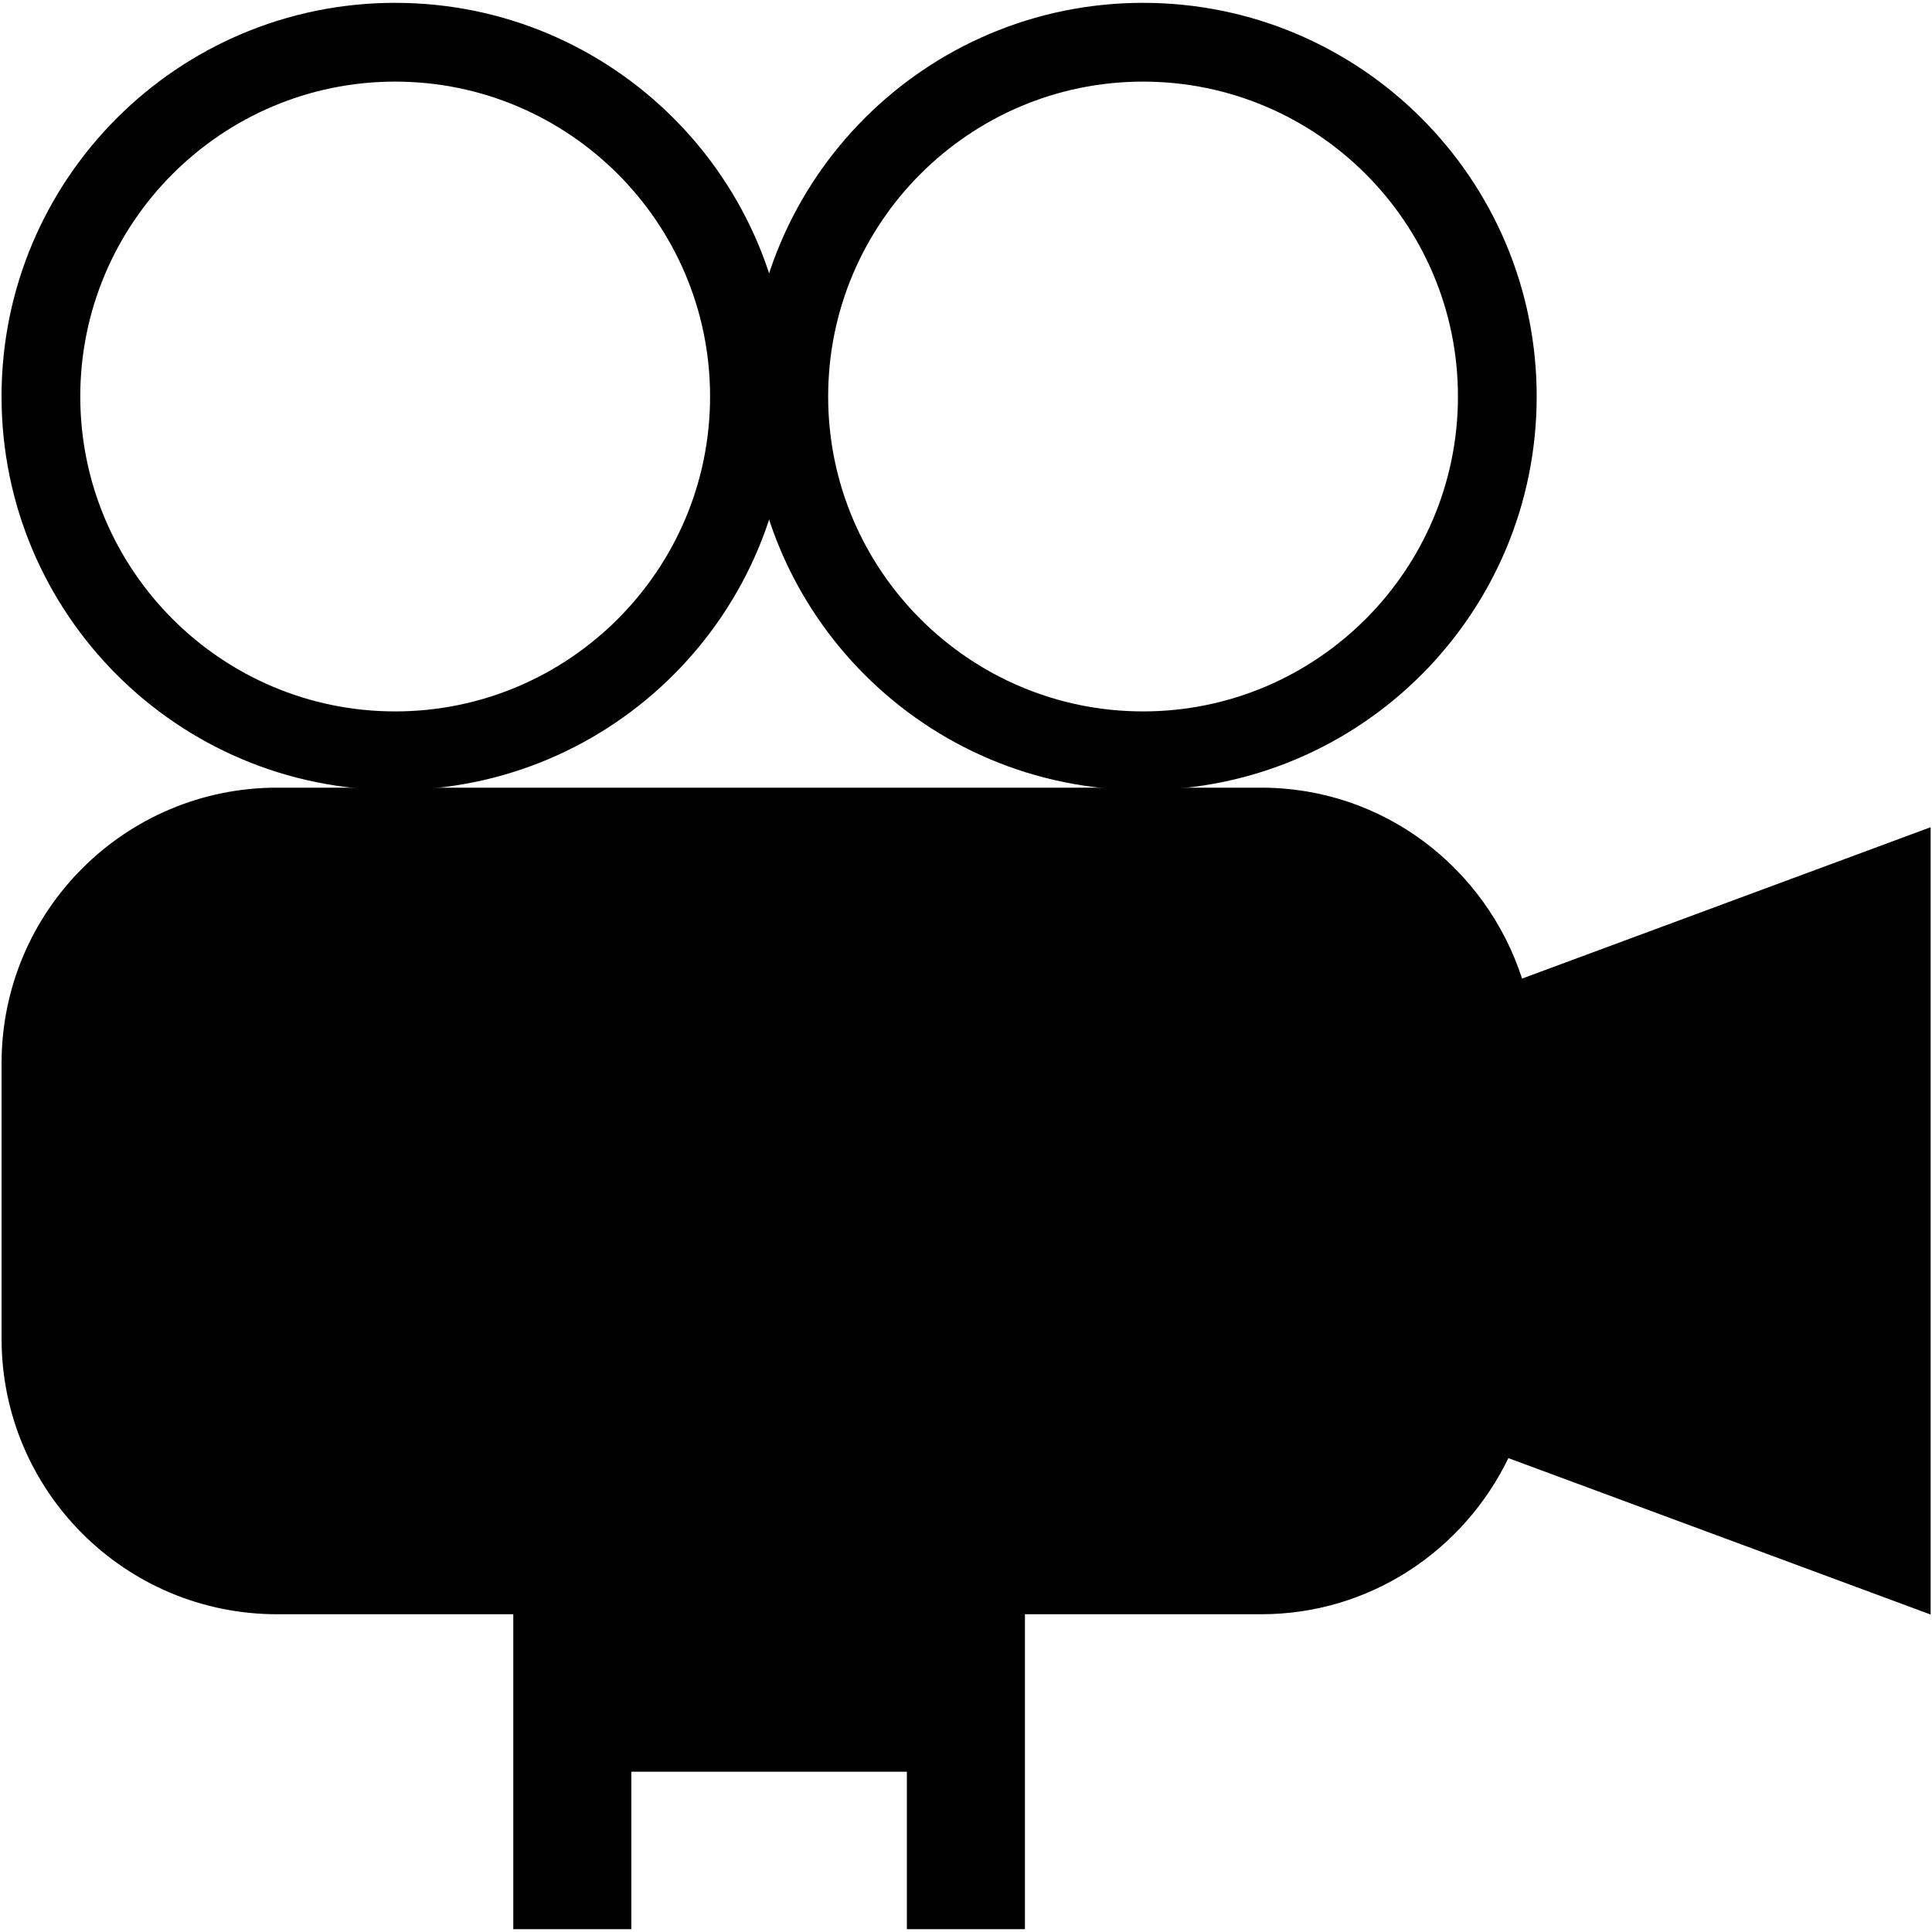 <?xml version="1.0" encoding="utf-8"?>
<!-- Generator: Adobe Illustrator 19.0.1, SVG Export Plug-In . SVG Version: 6.00 Build 0)  -->
<!DOCTYPE svg PUBLIC "-//W3C//DTD SVG 1.1//EN" "http://www.w3.org/Graphics/SVG/1.1/DTD/svg11.dtd">
<svg version="1.1" id="Layer_1" xmlns:x="http://ns.adobe.com/Extensibility/1.0/" xmlns:i="http://ns.adobe.com/AdobeIllustrator/10.0/" xmlns:graph="http://ns.adobe.com/Graphs/1.0/"
	 xmlns="http://www.w3.org/2000/svg" xmlns:xlink="http://www.w3.org/1999/xlink" x="0px" y="0px" width="49px" height="49px"
	 viewBox="0 0 49 49" enable-background="new 0 0 49 49" xml:space="preserve">
	<g i:extraneous="self">
		<path d="M28.991,18.043c4.403,0,7.986-3.583,7.986-7.987c0-4.403-3.583-7.986-7.986-7.986
			c-4.405,0-7.987,3.583-7.987,7.986C21.003,14.46,24.586,18.043,28.991,18.043 M28.991,20.038
			c-5.515,0-9.983-4.468-9.983-9.983c0-5.513,4.468-9.983,9.983-9.983c5.513,0,9.983,4.47,9.983,9.983
			C38.973,15.57,34.504,20.038,28.991,20.038L28.991,20.038L28.991,20.038z"/>
		<path d="M10.022,18.043c4.404,0,7.987-3.583,7.987-7.987c0-4.403-3.583-7.986-7.987-7.986
			c-4.403,0-7.986,3.583-7.986,7.986C2.036,14.46,5.619,18.043,10.022,18.043 M10.022,20.038
			c-5.513,0-9.983-4.468-9.983-9.983c0-5.513,4.47-9.983,9.983-9.983c5.515,0,9.983,4.47,9.983,9.983
			C20.005,15.57,15.537,20.038,10.022,20.038L10.022,20.038L10.022,20.038z"/>
		<path d="M48.966,20.98l-10.363,3.839c-0.91-2.802-3.511-4.842-6.617-4.842H7.028
			c-3.859,0-6.988,3.129-6.988,6.988v6.988c0,3.859,3.129,6.988,6.988,6.988h5.99v2.995v0.999v3.993h2.994v-3.993
			h6.988v3.993h2.995v-3.993v-0.999v-2.995h5.99c2.769,0,5.14-1.624,6.271-3.96l10.709,3.967V20.98z"/>
	</g>
</svg>
